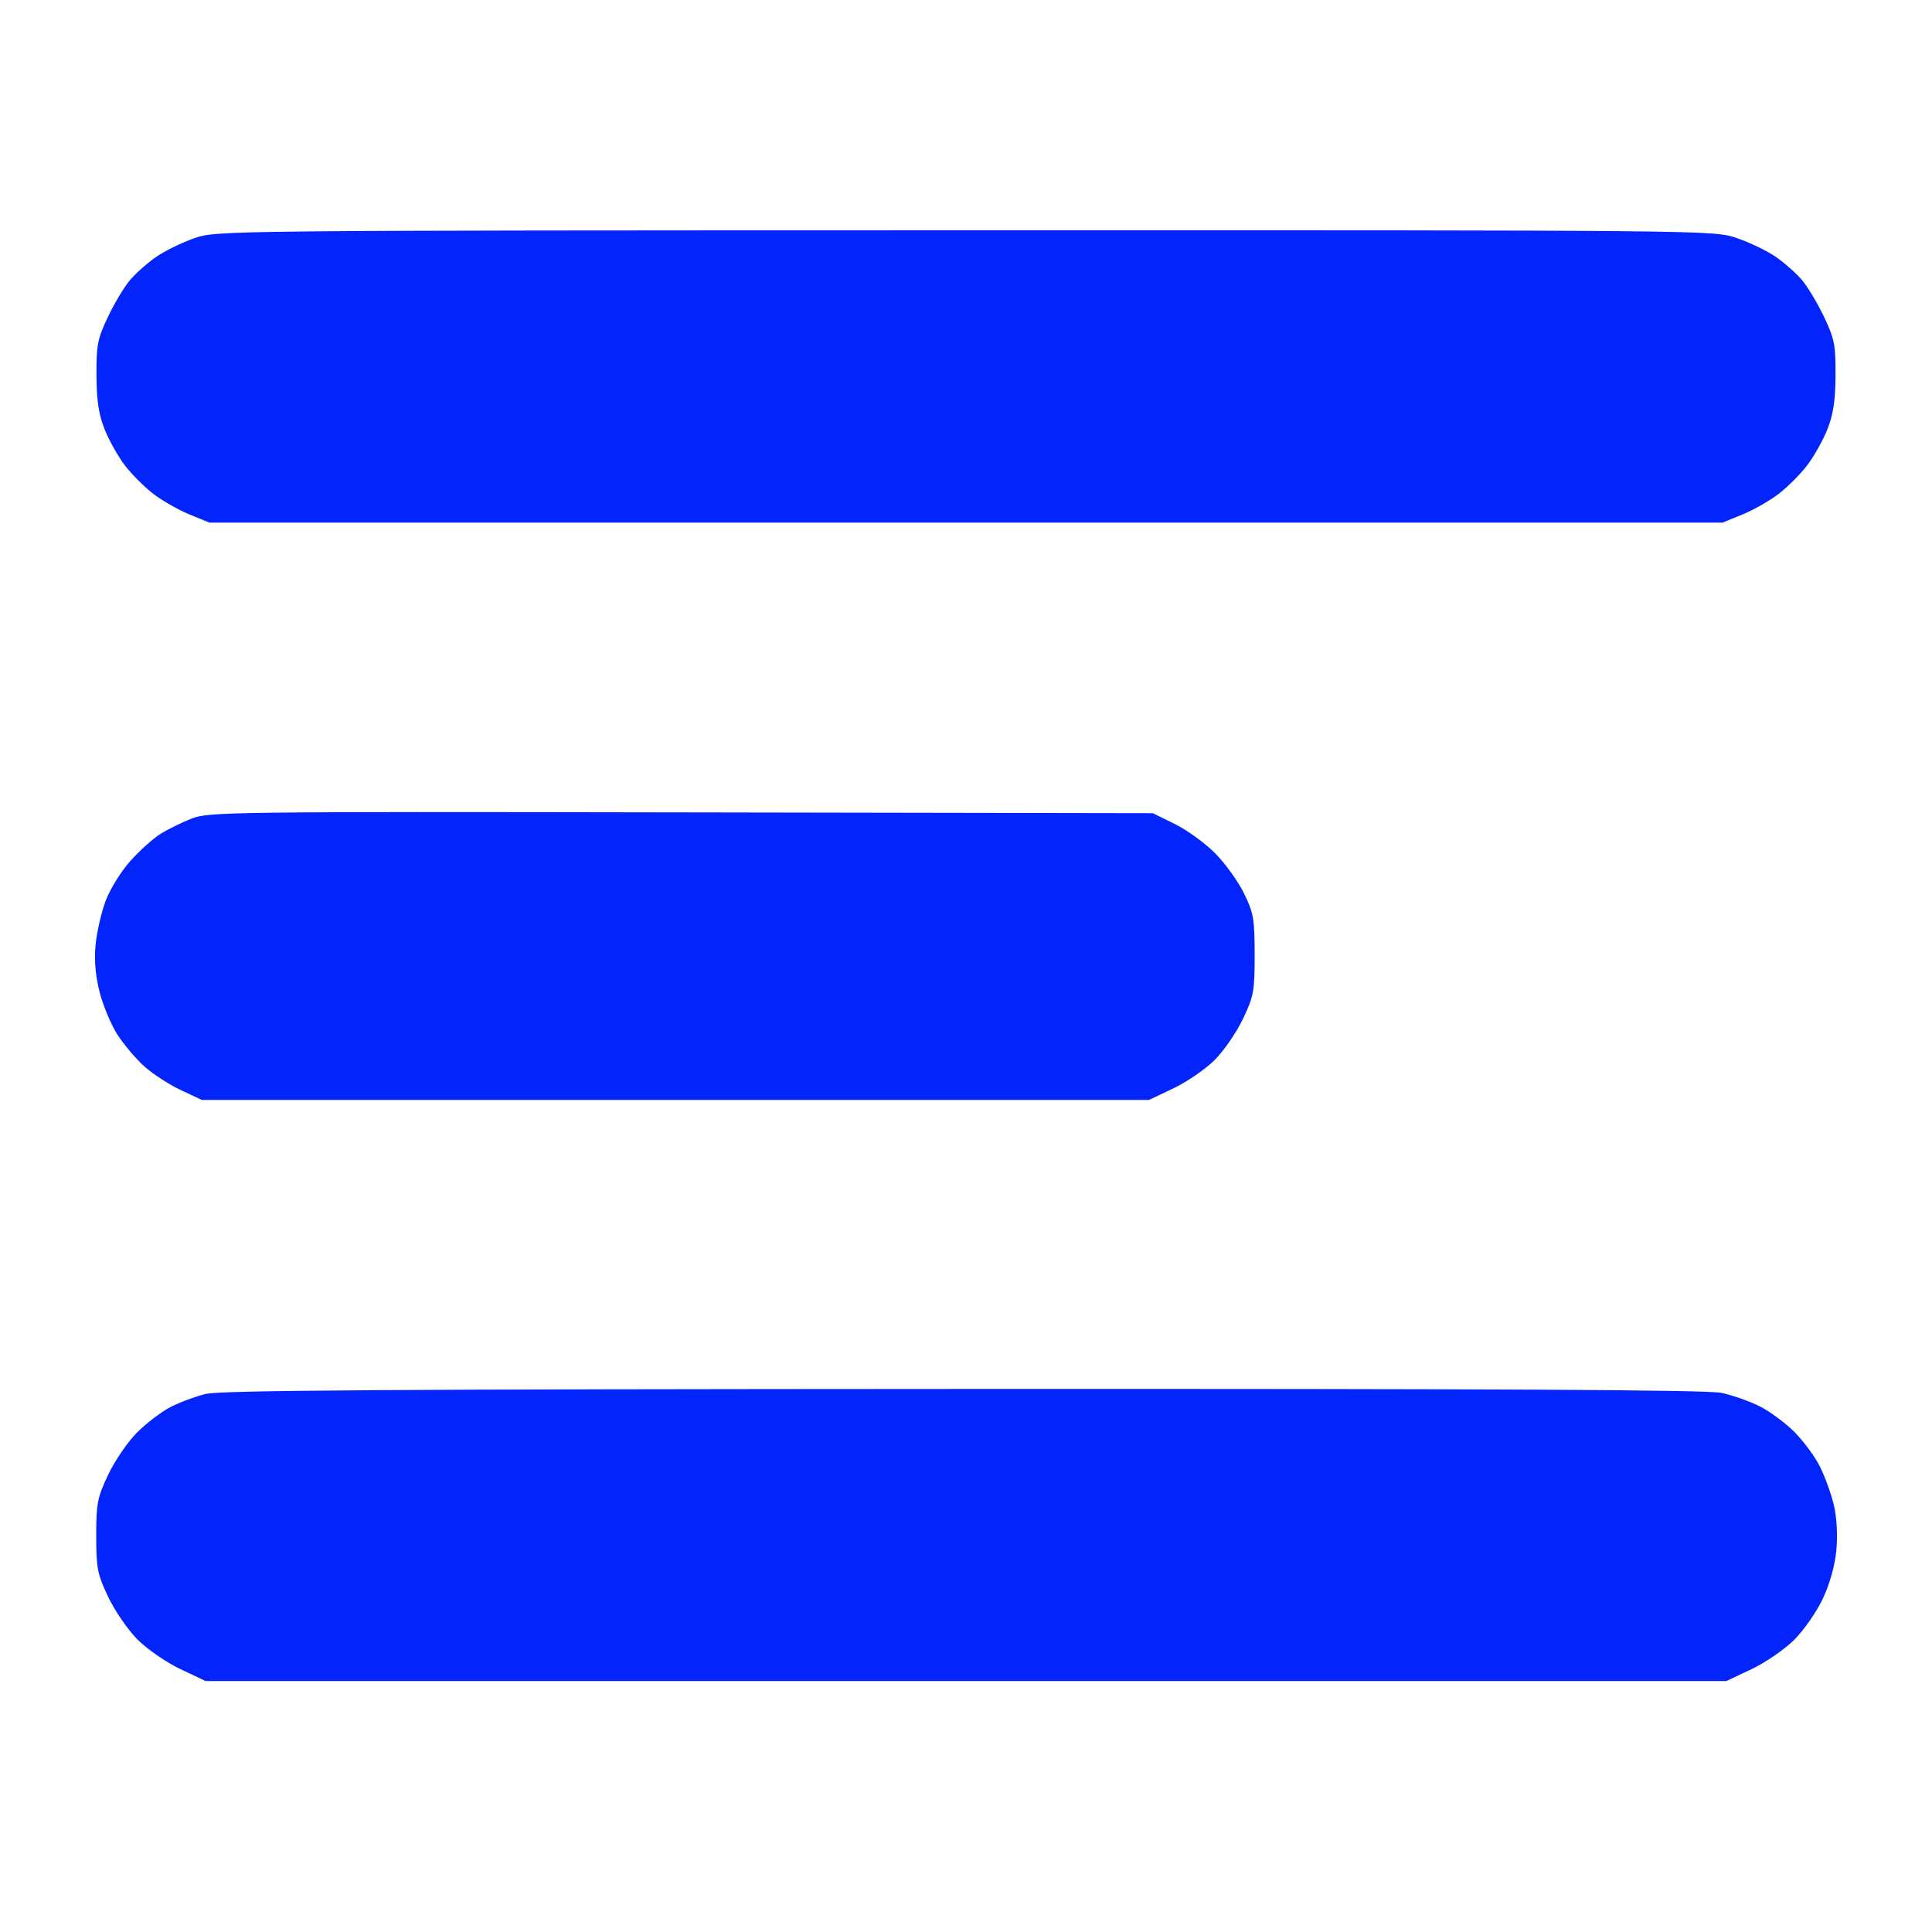 <svg xmlns="http://www.w3.org/2000/svg" width="512" height="512" viewBox="0 0 512 512" version="1.1"><path d="" stroke="none" fill="#0824fc" fill-rule="evenodd"/><path d="M 51.579 63.103 C 48.322 64.223, 43.761 66.444, 41.444 68.039 C 39.126 69.633, 35.982 72.414, 34.455 74.219 C 32.929 76.023, 30.292 80.425, 28.595 84 C 25.836 89.813, 25.516 91.451, 25.567 99.500 C 25.610 106.217, 26.160 109.846, 27.736 113.803 C 28.898 116.720, 31.319 121.022, 33.115 123.362 C 34.912 125.703, 38.297 129.088, 40.638 130.885 C 42.978 132.681, 47.280 135.130, 50.197 136.326 L 55.500 138.500 256 138.500 L 456.500 138.500 461.803 136.326 C 464.720 135.130, 469.022 132.681, 471.362 130.885 C 473.703 129.088, 477.088 125.703, 478.885 123.362 C 480.681 121.022, 483.102 116.720, 484.264 113.803 C 485.840 109.846, 486.390 106.217, 486.433 99.500 C 486.484 91.451, 486.164 89.813, 483.405 84 C 481.708 80.425, 479.071 76.023, 477.545 74.219 C 476.018 72.414, 472.872 69.632, 470.552 68.036 C 468.232 66.440, 463.573 64.204, 460.199 63.067 C 454.077 61.005, 453.601 61, 255.782 61.033 C 58.970 61.067, 57.456 61.082, 51.579 63.103 M 50.813 216.918 C 48.236 217.930, 44.543 219.738, 42.607 220.934 C 40.671 222.130, 37.067 225.356, 34.597 228.103 C 32.101 230.879, 29.171 235.600, 27.999 238.732 C 26.839 241.832, 25.635 247.098, 25.324 250.436 C 24.944 254.508, 25.302 258.630, 26.413 262.968 C 27.324 266.524, 29.436 271.562, 31.105 274.164 C 32.775 276.766, 35.968 280.545, 38.200 282.562 C 40.433 284.579, 44.789 287.415, 47.880 288.865 L 53.500 291.500 179 291.500 L 304.500 291.500 311 288.405 C 314.575 286.703, 319.482 283.328, 321.905 280.905 C 324.328 278.482, 327.703 273.575, 329.405 270 C 332.258 264.009, 332.500 262.678, 332.494 253 C 332.488 243.501, 332.217 241.947, 329.649 236.703 C 328.087 233.514, 324.625 228.721, 321.956 226.051 C 319.286 223.381, 314.491 219.915, 311.301 218.348 L 305.500 215.500 180.500 215.289 C 61.192 215.087, 55.287 215.161, 50.813 216.918 M 54.500 369.409 C 51.750 370.090, 47.545 371.658, 45.155 372.893 C 42.765 374.128, 38.793 377.154, 36.329 379.618 C 33.865 382.082, 30.420 387.114, 28.674 390.799 C 25.802 396.864, 25.500 398.402, 25.500 407 C 25.500 415.598, 25.802 417.136, 28.674 423.201 C 30.425 426.897, 33.923 431.975, 36.474 434.526 C 39.025 437.077, 44.103 440.575, 47.799 442.326 L 54.500 445.500 256 445.500 L 457.500 445.500 464.201 442.326 C 467.897 440.575, 472.975 437.077, 475.526 434.526 C 478.070 431.983, 481.478 427.067, 483.099 423.602 C 484.937 419.674, 486.276 414.849, 486.656 410.786 C 487.026 406.824, 486.767 402.159, 485.995 398.885 C 485.297 395.923, 483.635 391.323, 482.302 388.662 C 480.969 386.002, 477.920 381.867, 475.526 379.474 C 473.133 377.080, 468.998 374.026, 466.338 372.686 C 463.677 371.345, 459.115 369.743, 456.201 369.124 C 452.372 368.312, 396.587 368.024, 255.201 368.085 C 103.166 368.151, 58.384 368.447, 54.500 369.409" stroke="none" fill="#0424fc" fill-rule="evenodd"/></svg>